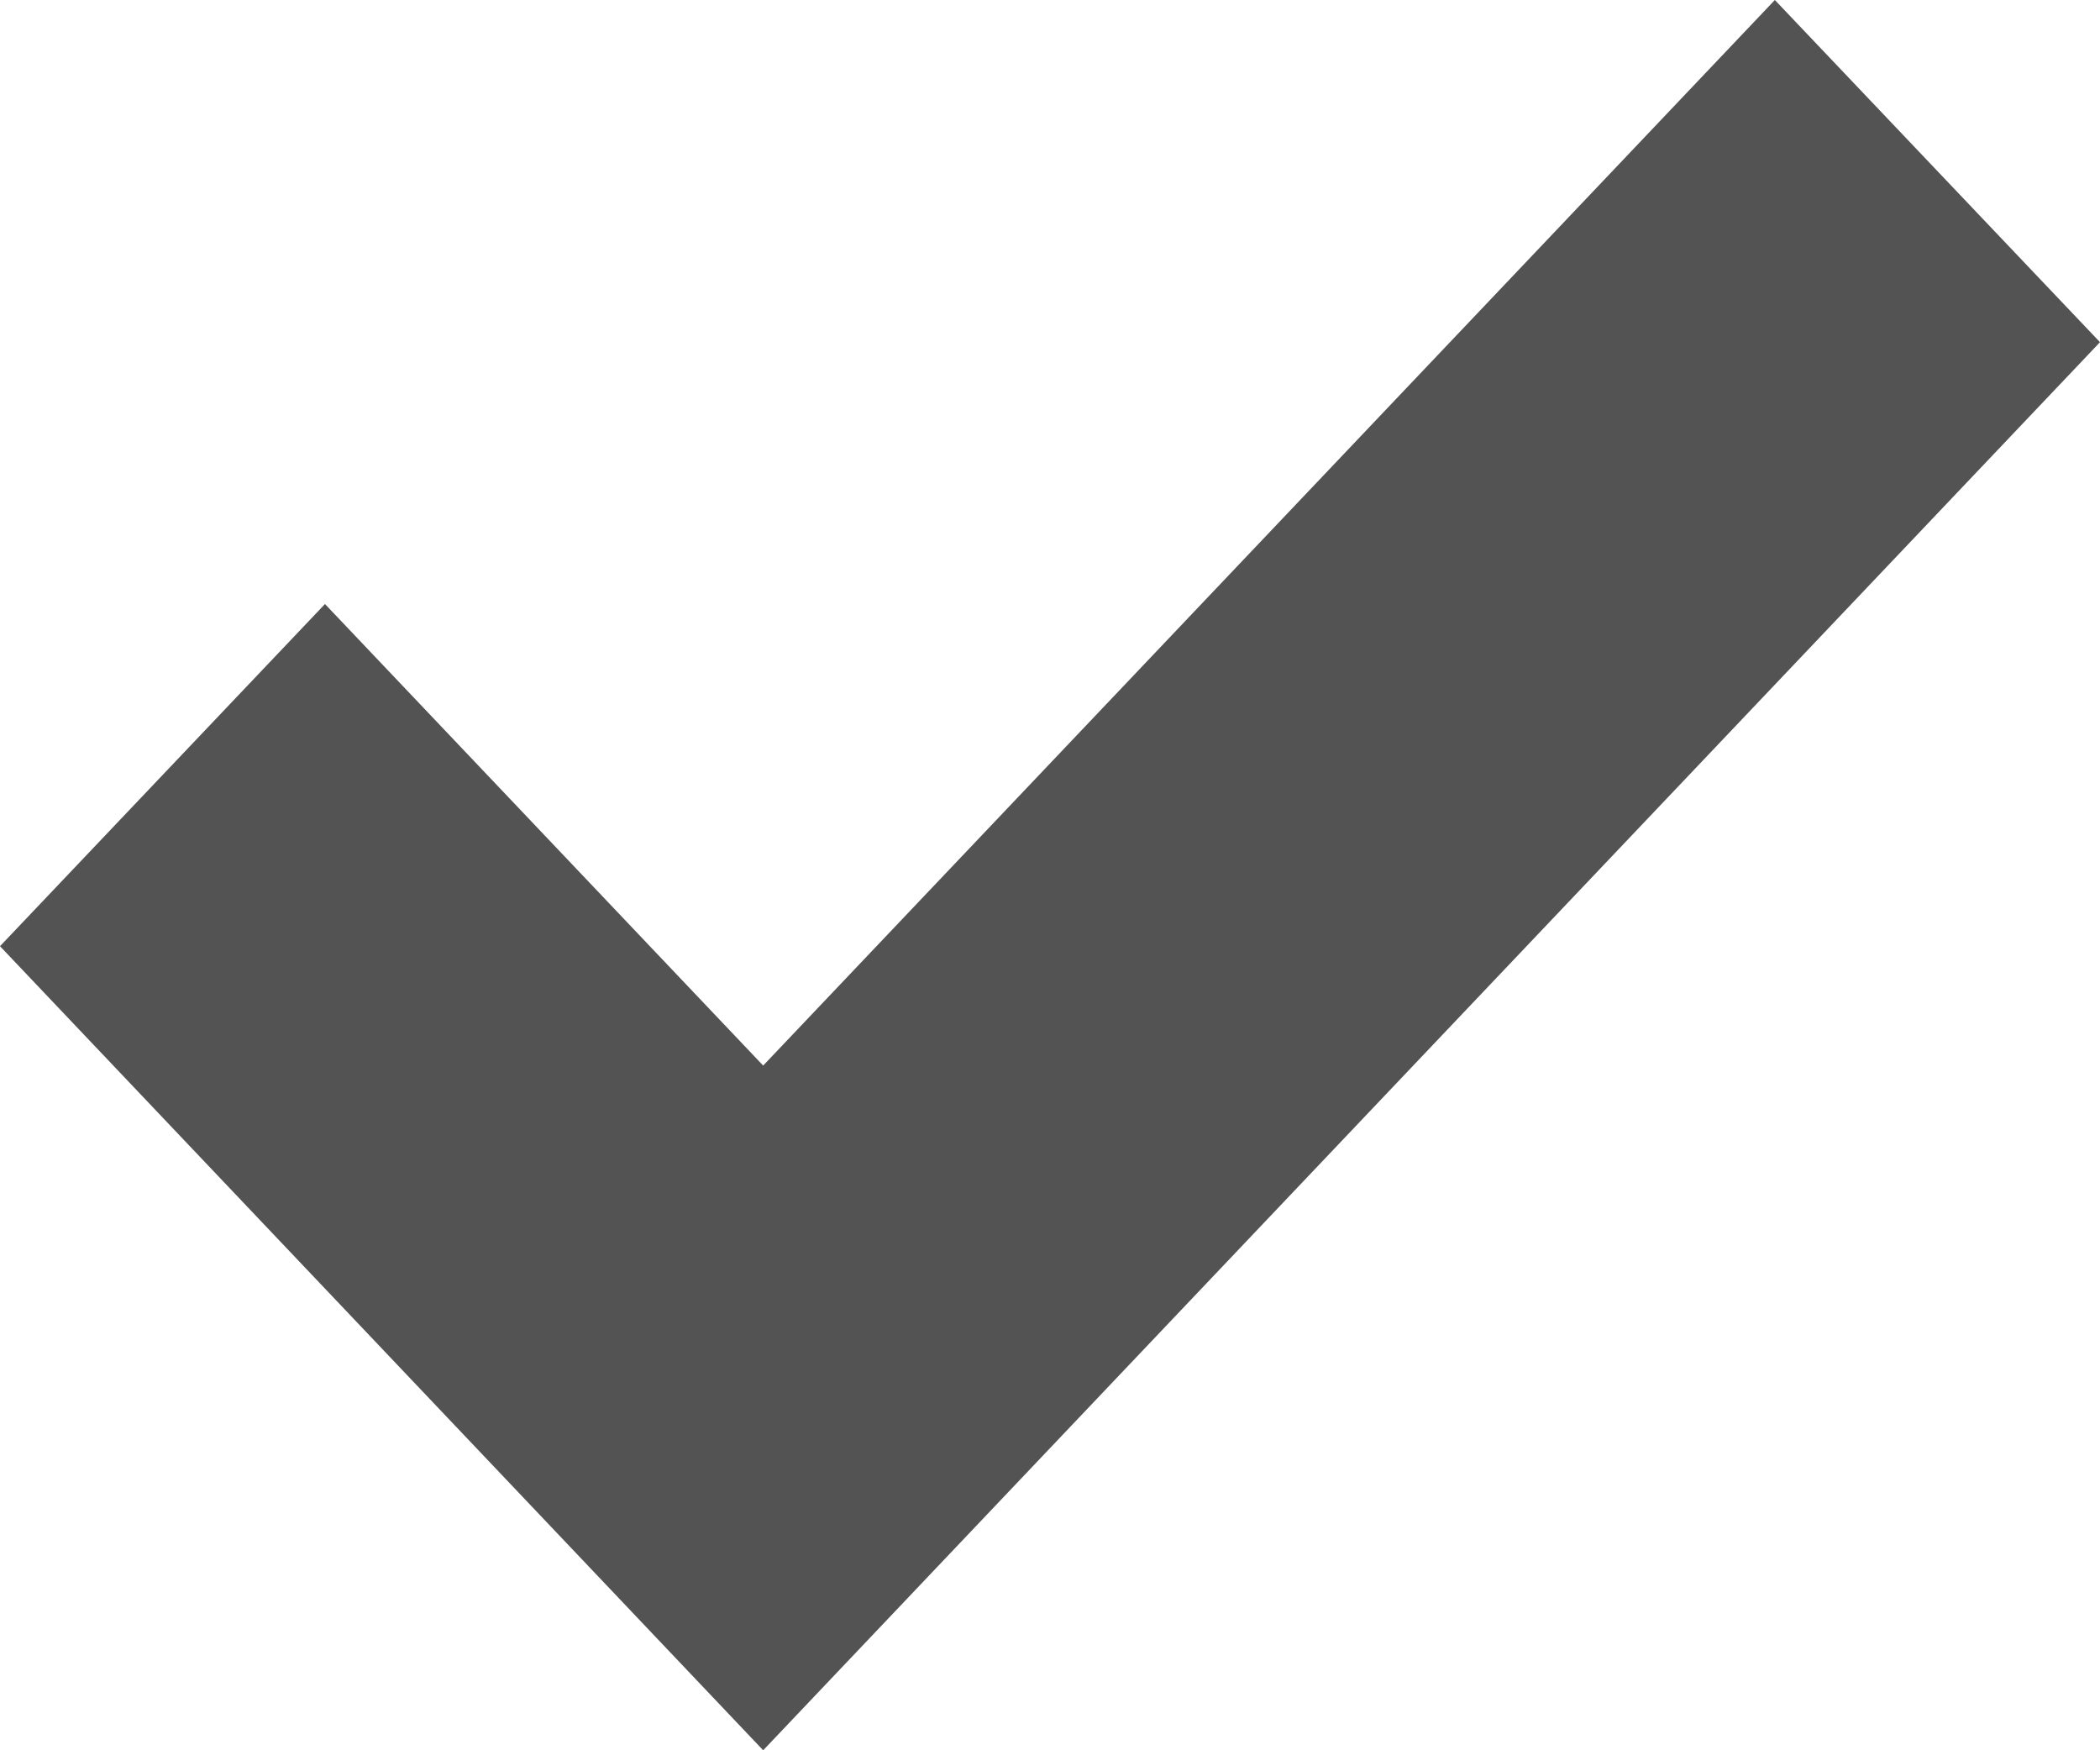 <svg id="SvgjsSvg1008" xmlns="http://www.w3.org/2000/svg" version="1.1" xmlns:xlink="http://www.w3.org/1999/xlink" xmlns:svgjs="http://svgjs.com/svgjs" width="12" height="10" viewBox="0 0 12 10"><title>check</title><desc>Created with Avocode.</desc><defs id="SvgjsDefs1009"></defs><path id="SvgjsPath1010" d="M637.142 638L631.361 644.088L628.857 641.451L627 643.406L631.361 648L639 639.955Z " fill="#535353" fill-opacity="1" transform="matrix(1,0,0,1,-627,-638)"></path></svg>